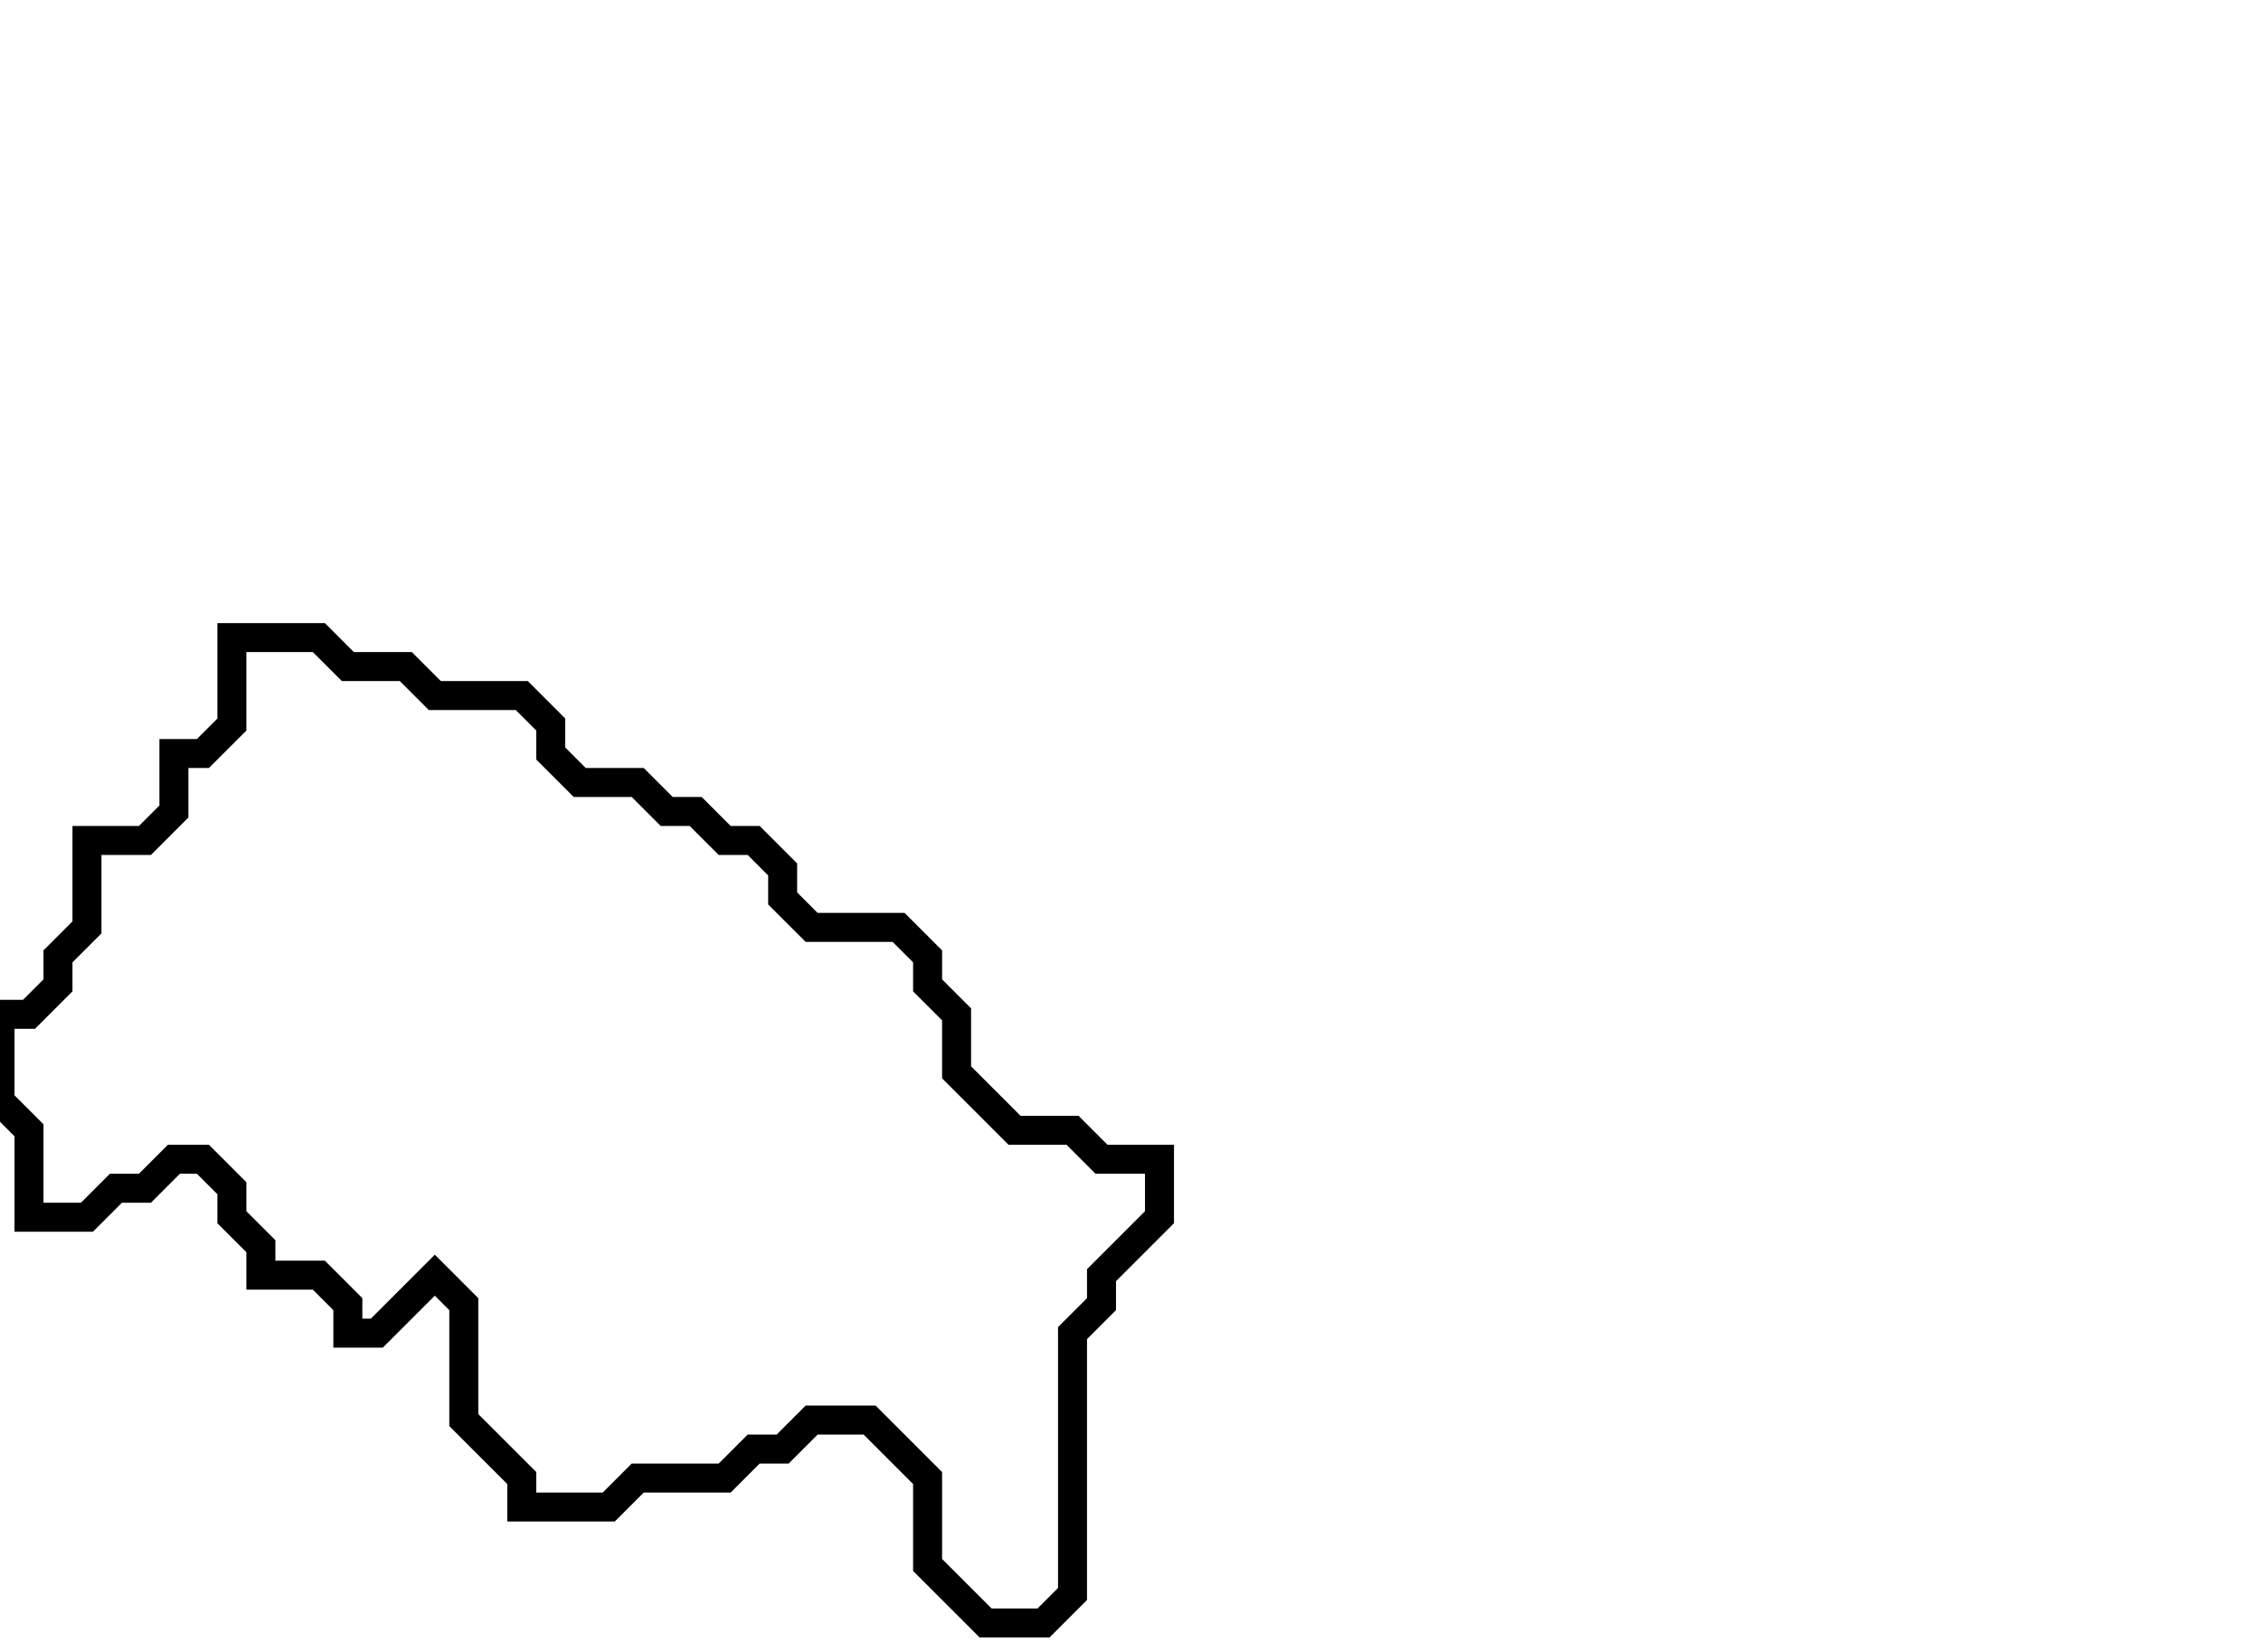 <svg xmlns="http://www.w3.org/2000/svg" width="78" height="57">
  <path d="M 8,22 L 8,25 L 7,26 L 6,26 L 6,28 L 5,29 L 3,29 L 3,32 L 2,33 L 2,34 L 1,35 L 0,35 L 0,38 L 1,39 L 1,42 L 3,42 L 4,41 L 5,41 L 6,40 L 7,40 L 8,41 L 8,42 L 9,43 L 9,44 L 11,44 L 12,45 L 12,46 L 13,46 L 15,44 L 16,45 L 16,49 L 18,51 L 18,52 L 21,52 L 22,51 L 25,51 L 26,50 L 27,50 L 28,49 L 30,49 L 32,51 L 32,54 L 34,56 L 36,56 L 37,55 L 37,46 L 38,45 L 38,44 L 40,42 L 40,40 L 38,40 L 37,39 L 35,39 L 33,37 L 33,35 L 32,34 L 32,33 L 31,32 L 28,32 L 27,31 L 27,30 L 26,29 L 25,29 L 24,28 L 23,28 L 22,27 L 20,27 L 19,26 L 19,25 L 18,24 L 15,24 L 14,23 L 12,23 L 11,22 Z" fill="none" stroke="black" stroke-width="1"/>
</svg>